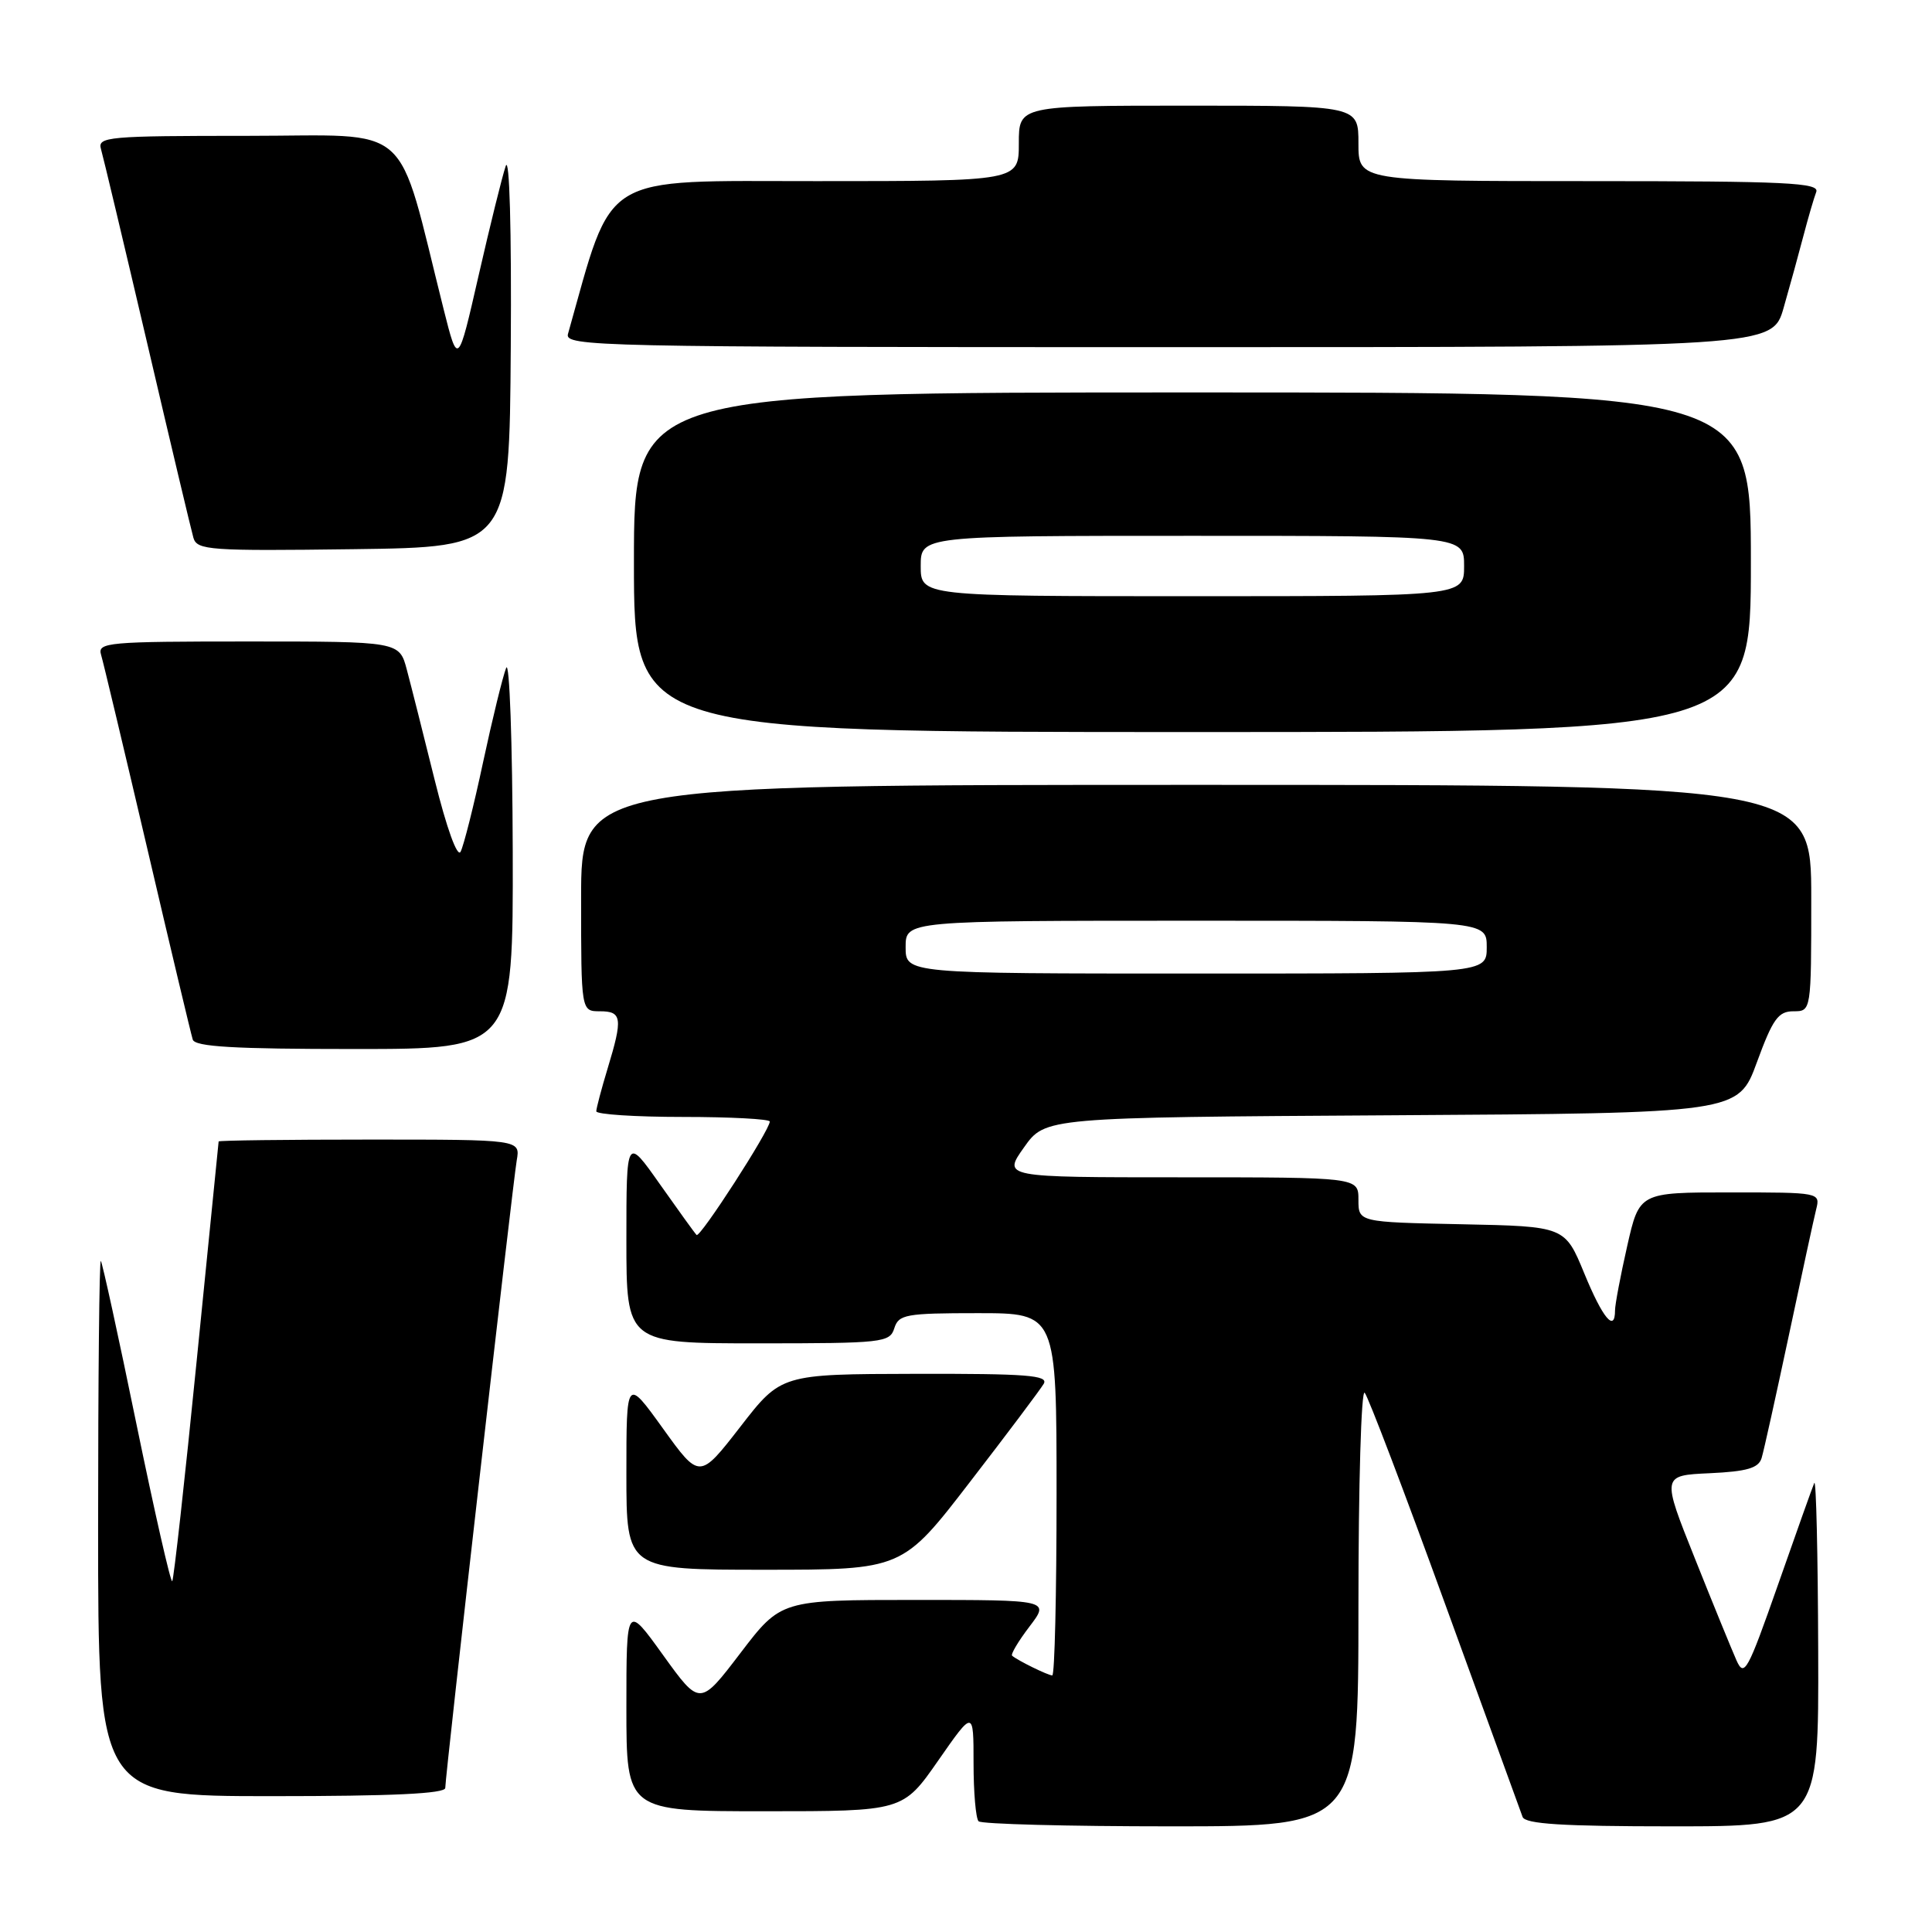 <?xml version="1.0" encoding="UTF-8" standalone="no"?>
<!DOCTYPE svg PUBLIC "-//W3C//DTD SVG 1.1//EN" "http://www.w3.org/Graphics/SVG/1.1/DTD/svg11.dtd" >
<svg xmlns="http://www.w3.org/2000/svg" xmlns:xlink="http://www.w3.org/1999/xlink" version="1.1" viewBox="0 0 256 256">
 <g >
 <path fill="currentColor"
d=" M 180.00 212.80 C 180.00 196.74 180.37 184.03 180.83 184.55 C 181.29 185.07 186.08 197.65 191.47 212.50 C 196.87 227.35 201.49 240.06 201.75 240.75 C 202.10 241.69 207.01 242.00 221.61 242.00 C 241.00 242.00 241.00 242.00 240.92 218.75 C 240.88 205.96 240.65 195.95 240.40 196.50 C 240.16 197.05 238.00 203.12 235.59 210.00 C 231.56 221.48 231.12 222.30 230.09 220.00 C 229.48 218.62 226.99 212.55 224.58 206.50 C 220.18 195.50 220.18 195.50 226.54 195.21 C 231.49 194.98 233.01 194.53 233.42 193.21 C 233.71 192.27 235.32 184.97 237.02 177.00 C 238.71 169.03 240.34 161.49 240.65 160.25 C 241.21 158.01 241.16 158.00 229.22 158.00 C 217.22 158.00 217.22 158.00 215.61 165.12 C 214.72 169.04 214.00 172.87 214.00 173.62 C 214.00 176.63 212.37 174.68 209.93 168.74 C 207.36 162.50 207.36 162.50 193.68 162.22 C 180.00 161.94 180.00 161.94 180.00 158.97 C 180.00 156.00 180.00 156.00 156.44 156.00 C 132.87 156.00 132.87 156.00 135.69 152.03 C 138.50 148.06 138.50 148.06 184.42 147.78 C 230.33 147.50 230.33 147.50 232.80 140.75 C 234.90 135.02 235.63 134.00 237.64 134.00 C 240.00 134.00 240.00 134.00 240.00 119.00 C 240.00 104.00 240.00 104.00 158.50 104.00 C 77.00 104.00 77.00 104.00 77.00 119.00 C 77.00 134.00 77.00 134.00 79.50 134.00 C 82.42 134.00 82.54 134.91 80.51 141.59 C 79.69 144.29 79.02 146.84 79.01 147.25 C 79.00 147.66 84.17 148.00 90.50 148.00 C 96.83 148.00 102.00 148.28 102.00 148.61 C 102.00 149.75 92.75 164.08 92.30 163.64 C 92.06 163.40 89.87 160.36 87.43 156.90 C 83.00 150.61 83.00 150.61 83.00 164.30 C 83.00 178.00 83.00 178.00 100.43 178.00 C 116.99 178.00 117.90 177.90 118.50 176.00 C 119.08 174.17 120.01 174.00 129.57 174.00 C 140.00 174.00 140.00 174.00 140.00 198.00 C 140.00 211.20 139.75 222.00 139.43 222.00 C 138.87 222.00 134.85 220.03 134.11 219.39 C 133.90 219.21 134.93 217.47 136.41 215.53 C 139.10 212.00 139.10 212.00 121.29 212.00 C 103.48 212.00 103.48 212.00 98.11 219.04 C 92.74 226.08 92.74 226.08 87.87 219.32 C 83.00 212.55 83.00 212.55 83.00 226.28 C 83.00 240.00 83.00 240.00 101.32 240.00 C 119.64 240.00 119.64 240.00 124.32 233.28 C 129.00 226.56 129.00 226.56 129.00 233.61 C 129.00 237.49 129.30 240.97 129.67 241.33 C 130.03 241.70 141.51 242.00 155.17 242.00 C 180.00 242.00 180.00 242.00 180.00 212.80 Z  M 59.00 236.91 C 59.00 235.26 67.93 156.92 68.47 153.75 C 68.95 151.00 68.95 151.00 48.98 151.00 C 37.99 151.00 28.99 151.11 28.97 151.25 C 28.95 151.39 27.65 164.47 26.06 180.32 C 24.48 196.18 23.02 209.31 22.82 209.52 C 22.61 209.72 20.48 200.35 18.08 188.70 C 15.69 177.04 13.56 167.31 13.36 167.08 C 13.16 166.85 13.00 182.72 13.00 202.33 C 13.00 238.00 13.00 238.00 36.00 238.00 C 51.98 238.00 59.00 237.67 59.00 236.91 Z  M 128.53 196.36 C 133.47 189.96 137.86 184.11 138.30 183.36 C 138.96 182.23 136.04 182.01 121.30 182.04 C 103.50 182.08 103.50 182.08 98.10 189.05 C 92.69 196.02 92.69 196.02 87.85 189.29 C 83.00 182.55 83.00 182.55 83.00 195.28 C 83.00 208.00 83.00 208.00 101.28 208.00 C 119.57 208.00 119.57 208.00 128.53 196.36 Z  M 67.94 112.75 C 67.90 98.31 67.51 87.40 67.07 88.50 C 66.63 89.60 65.25 95.22 64.01 101.00 C 62.78 106.78 61.43 112.11 61.03 112.86 C 60.60 113.66 59.19 109.76 57.60 103.36 C 56.12 97.39 54.46 90.81 53.91 88.75 C 52.92 85.00 52.92 85.00 32.89 85.00 C 14.29 85.00 12.90 85.12 13.39 86.75 C 13.68 87.71 16.44 99.30 19.53 112.50 C 22.61 125.70 25.32 137.06 25.54 137.75 C 25.84 138.70 31.02 139.00 46.97 139.00 C 68.00 139.00 68.00 139.00 67.94 112.75 Z  M 232.00 74.50 C 232.00 52.00 232.00 52.00 158.00 52.00 C 84.00 52.00 84.00 52.00 84.00 74.50 C 84.00 97.00 84.00 97.00 158.00 97.00 C 232.00 97.00 232.00 97.00 232.00 74.50 Z  M 67.68 46.00 C 67.79 30.41 67.51 20.53 67.01 22.00 C 66.54 23.38 64.93 29.90 63.42 36.50 C 60.68 48.50 60.68 48.50 58.79 41.00 C 52.42 15.64 55.08 18.00 32.82 18.00 C 14.29 18.00 12.90 18.12 13.38 19.75 C 13.66 20.71 16.42 32.30 19.51 45.50 C 22.59 58.70 25.35 70.30 25.63 71.27 C 26.11 72.90 27.77 73.02 46.82 72.77 C 67.50 72.50 67.50 72.50 67.68 46.00 Z  M 236.35 40.75 C 237.18 37.86 238.36 33.56 238.98 31.19 C 239.60 28.82 240.36 26.23 240.66 25.44 C 241.13 24.21 236.81 24.00 210.61 24.00 C 180.00 24.00 180.00 24.00 180.00 19.00 C 180.00 14.00 180.00 14.00 157.50 14.00 C 135.00 14.00 135.00 14.00 135.00 19.00 C 135.00 24.00 135.00 24.00 108.23 24.00 C 79.16 24.00 81.34 22.66 75.26 44.25 C 74.79 45.91 79.06 46.00 154.81 46.00 C 234.86 46.00 234.86 46.00 236.35 40.75 Z  M 120.00 125.50 C 120.00 122.00 120.00 122.00 158.50 122.00 C 197.00 122.00 197.00 122.00 197.00 125.50 C 197.00 129.00 197.00 129.00 158.50 129.00 C 120.00 129.00 120.00 129.00 120.00 125.50 Z  M 122.00 75.00 C 122.00 71.00 122.00 71.00 158.00 71.00 C 194.00 71.00 194.00 71.00 194.00 75.00 C 194.00 79.00 194.00 79.00 158.00 79.00 C 122.00 79.00 122.00 79.00 122.00 75.00 Z "/>
</g>
</svg>